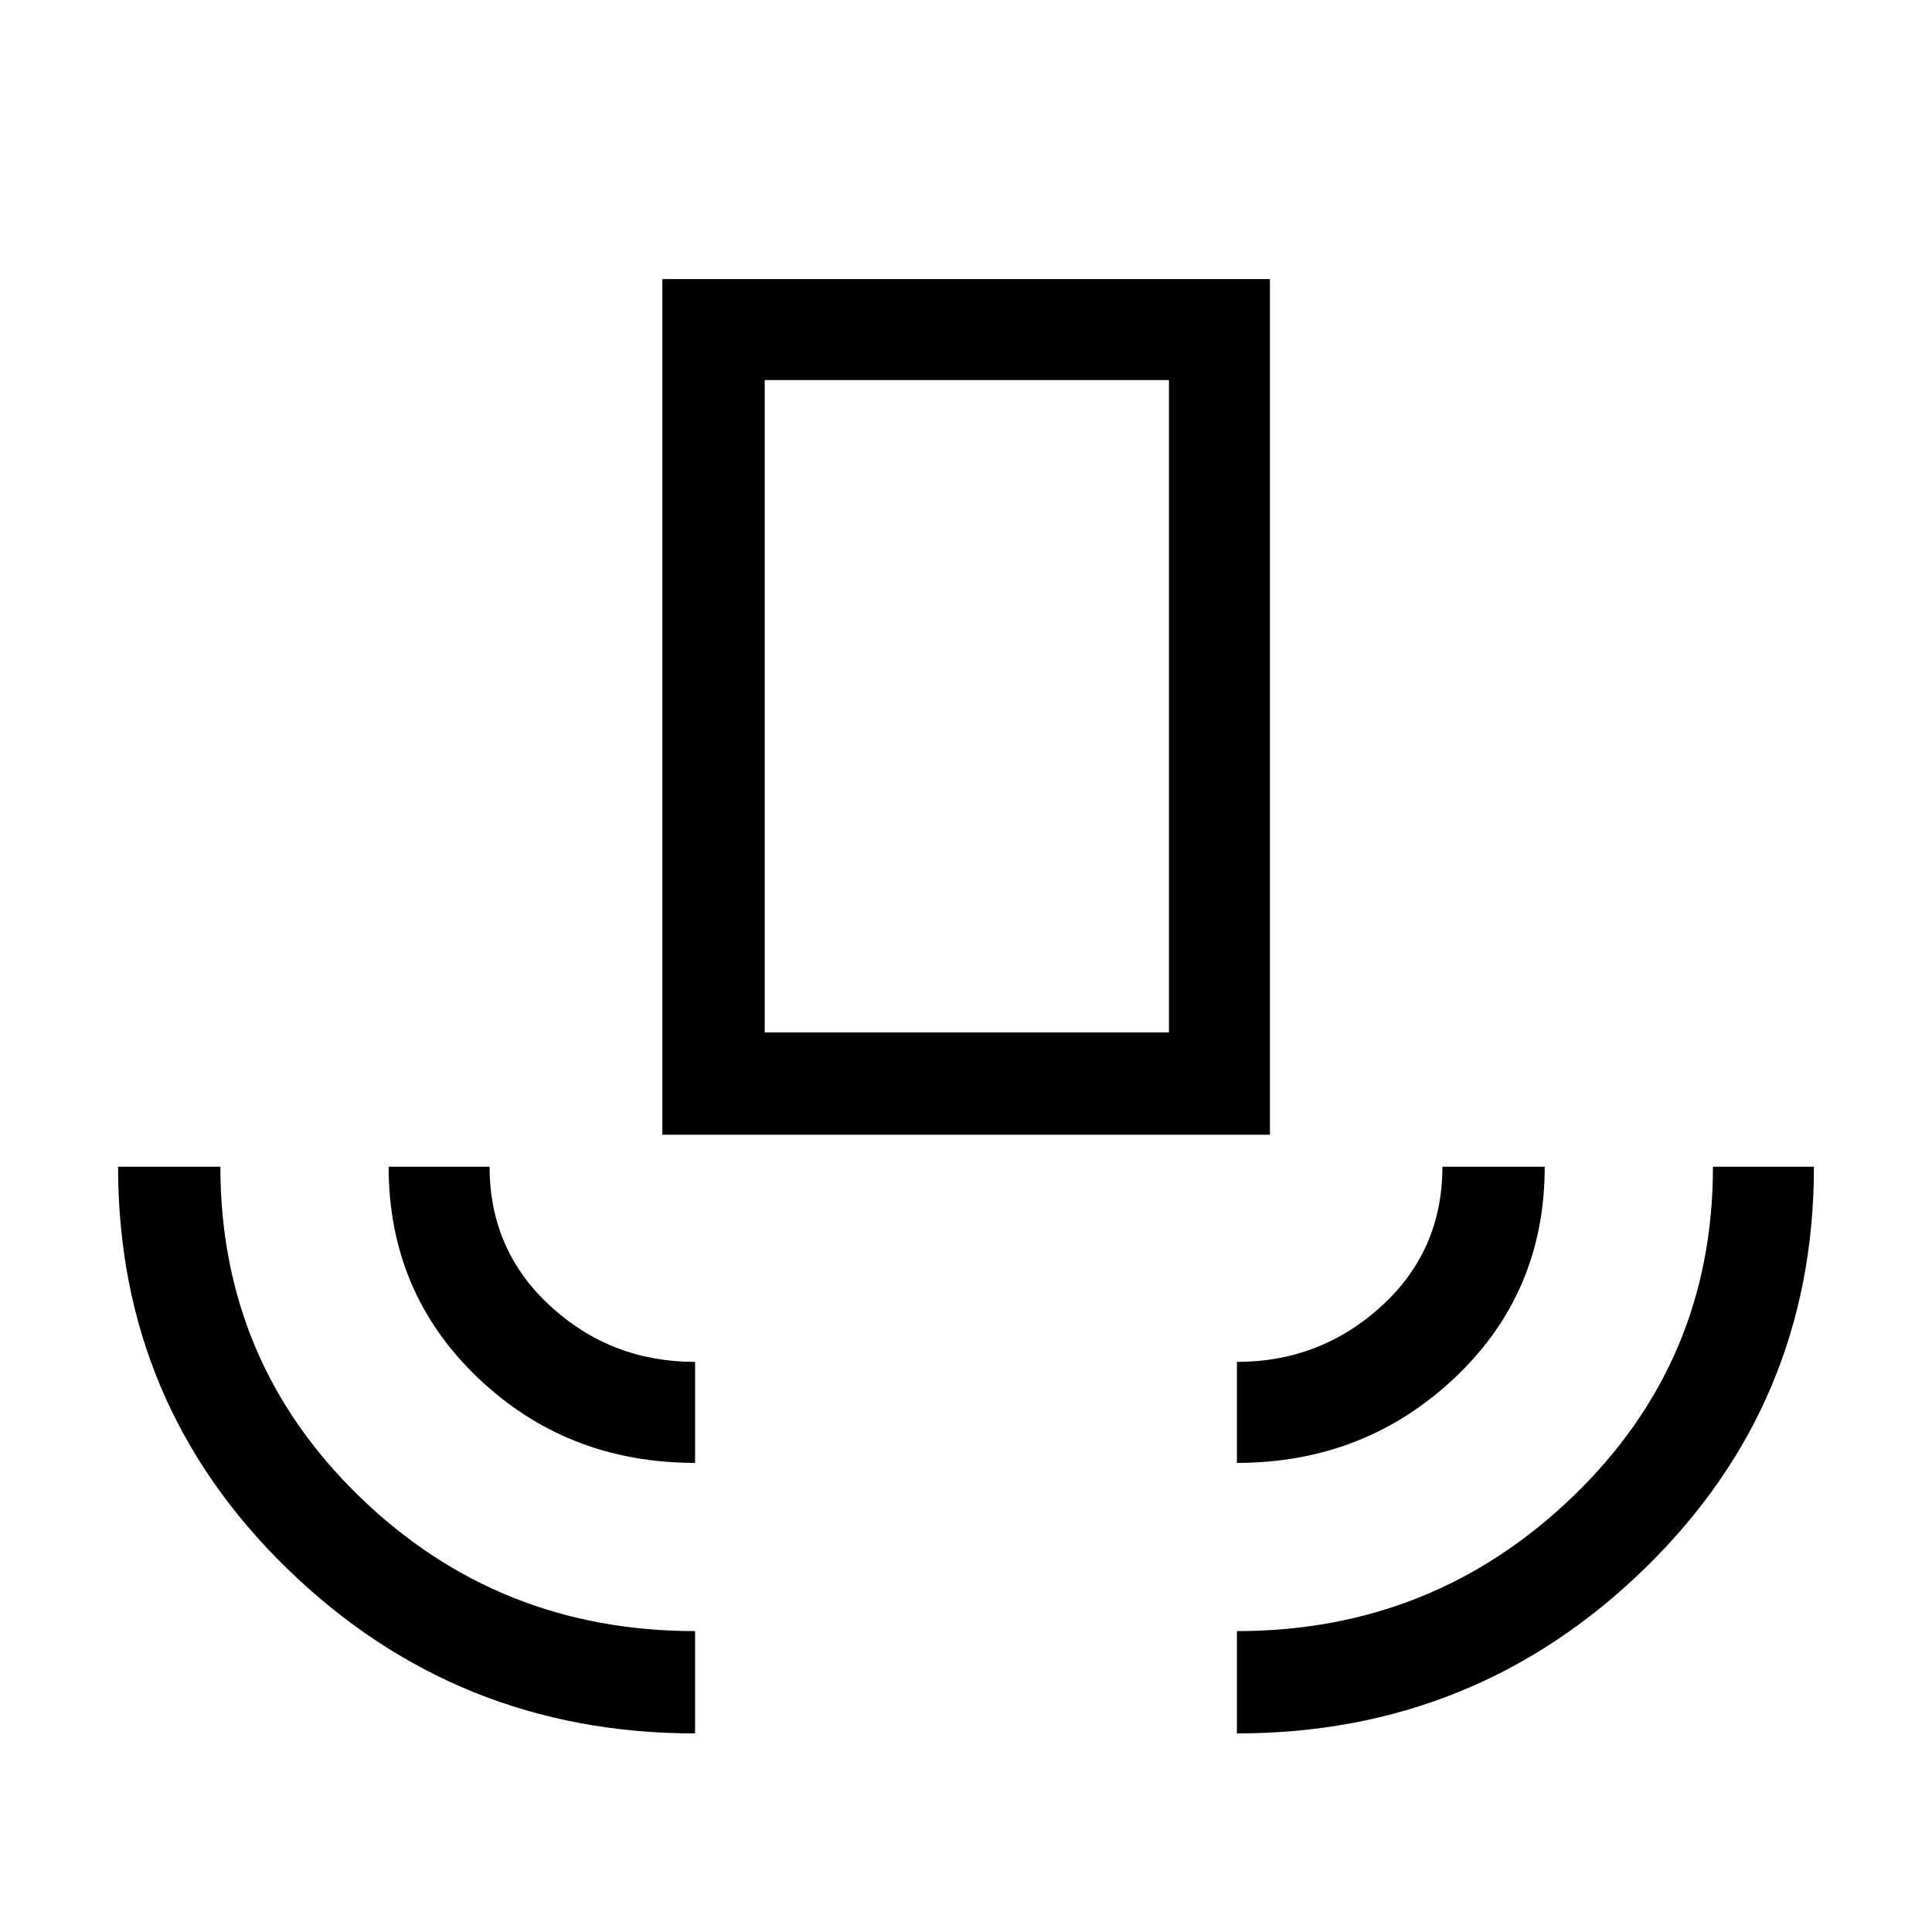 <svg xmlns="http://www.w3.org/2000/svg" height="40" viewBox="0 -960 960 960" width="40"><path d="M345.384-98.667q-118.41 0-202.563-81.77-84.154-81.77-84.154-199.819h50.846q0 96.737 68.945 163.74 68.946 67.003 166.926 67.003v50.846Zm0-134.436q-63.692 0-107.987-42.343-44.294-42.342-44.294-104.81h50.179q0 41.513 30.194 69.243 30.195 27.731 71.908 27.731v50.179Zm-16.256-163.05v-425.18h301.898v425.18H329.128Zm50.846-50.846h200.872v-324.155H379.974v324.155Zm234.642 213.896v-50.179q41.435 0 71.769-27.651 30.333-27.65 30.333-69.323h50.846q0 62.718-44.781 104.935-44.781 42.218-108.167 42.218Zm0 134.436v-50.846q97.564 0 167.051-66.979 69.487-66.98 69.487-163.764h50.179q0 117.82-84.154 199.705-84.153 81.884-202.563 81.884ZM379.974-446.999h200.872-200.872Z"/></svg>